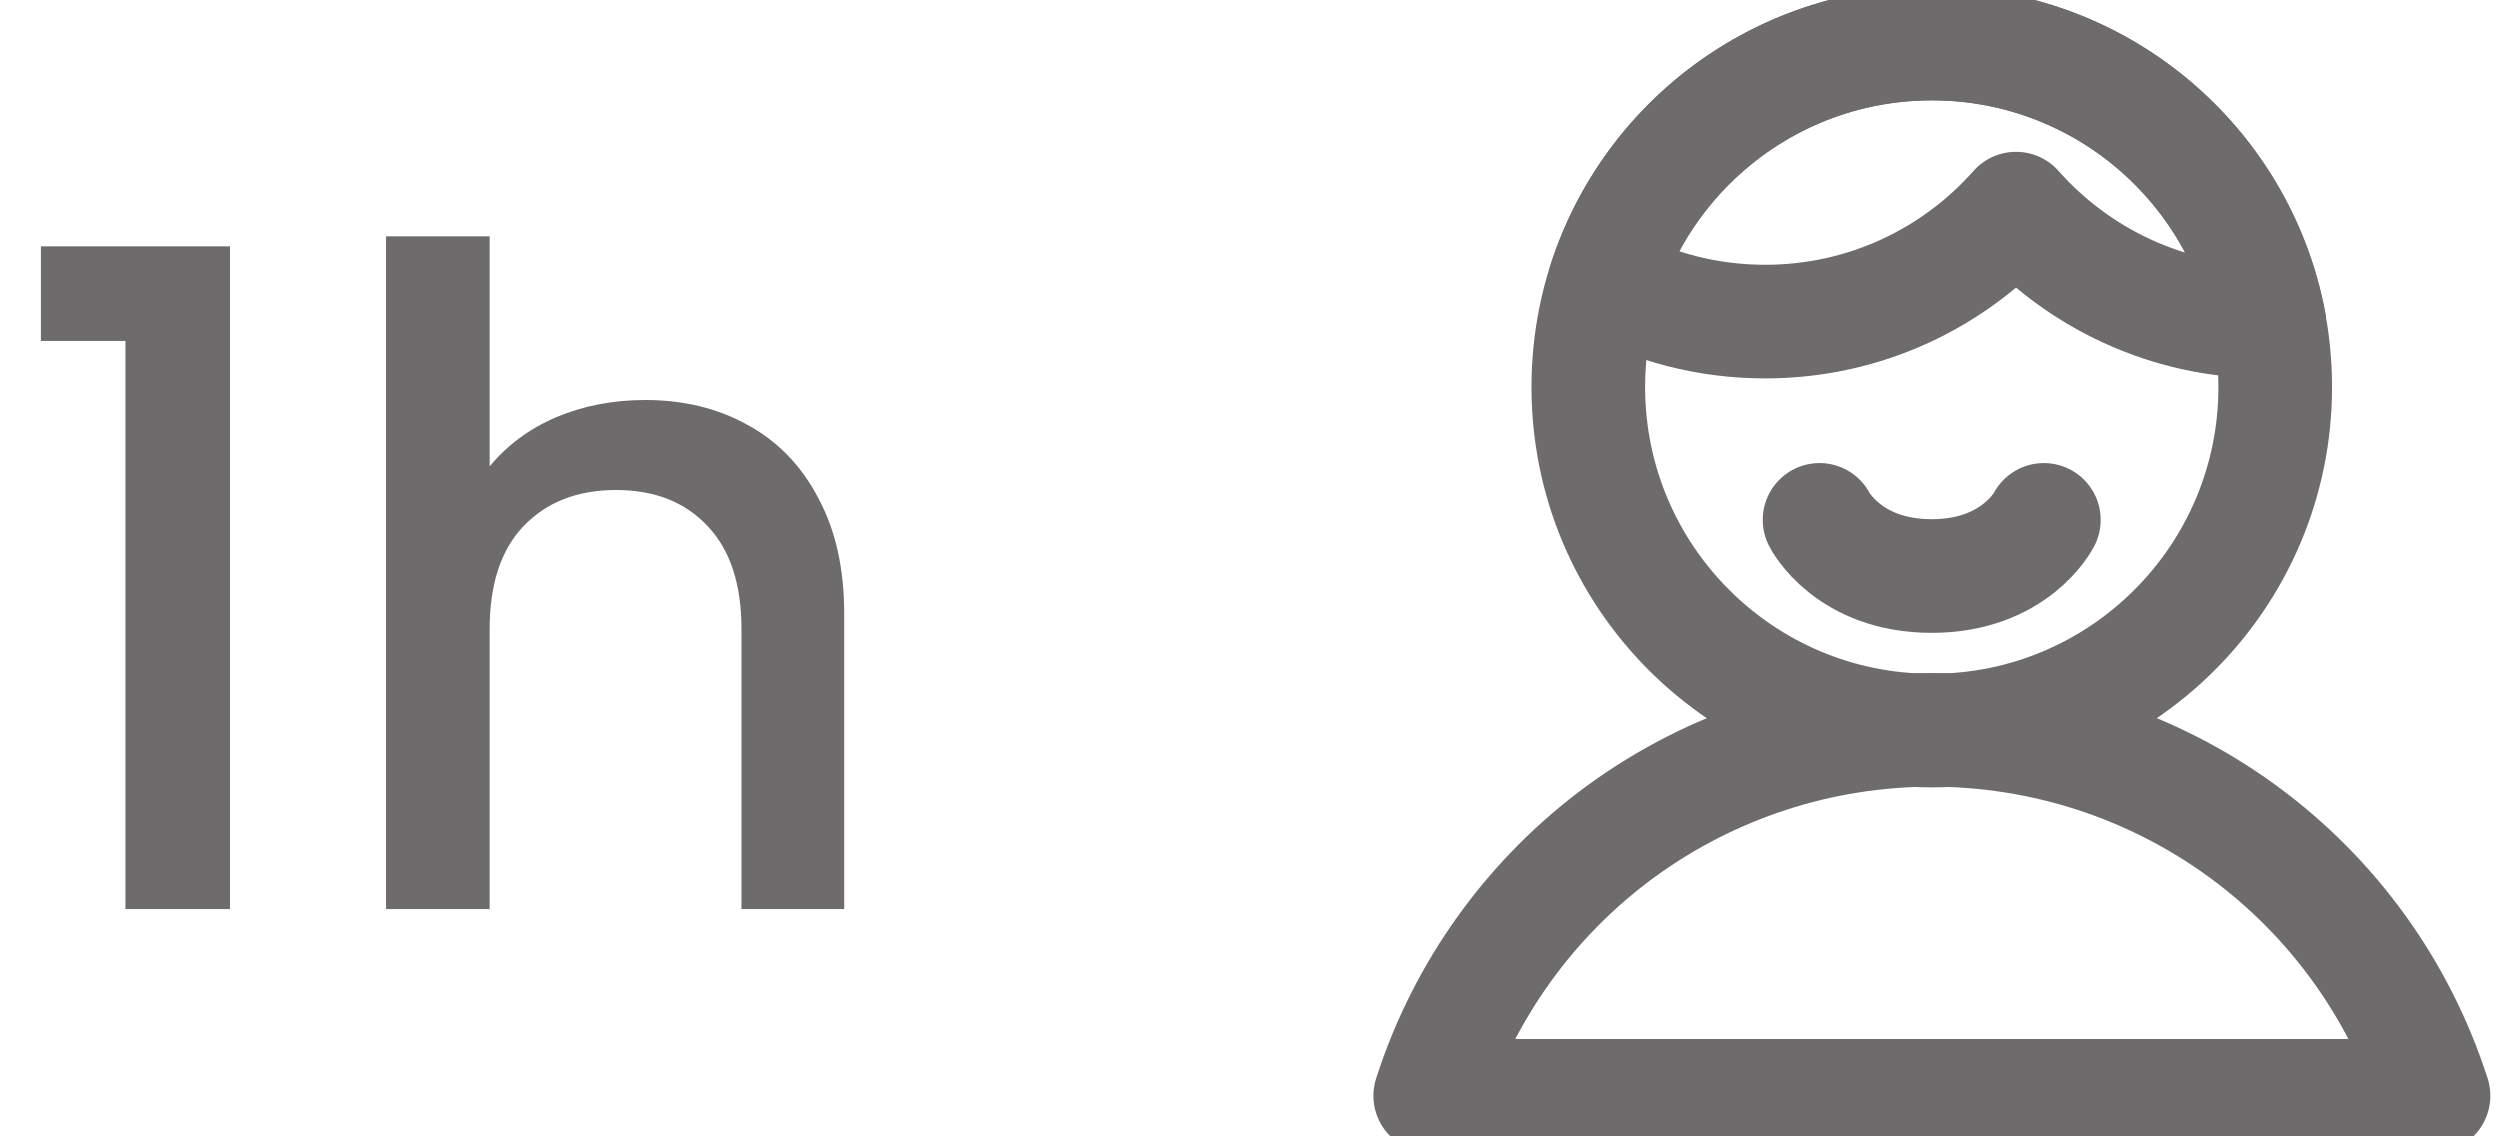 <svg width="22" height="10" viewBox="0 0 22 10" fill="none" xmlns="http://www.w3.org/2000/svg">
<path d="M0.36 3V2.168H2.024V8H1.104V3H0.36ZM5.677 3.52C6.013 3.52 6.312 3.592 6.573 3.736C6.84 3.88 7.048 4.093 7.197 4.376C7.352 4.659 7.429 5 7.429 5.4V8H6.525V5.536C6.525 5.141 6.426 4.84 6.229 4.632C6.032 4.419 5.762 4.312 5.421 4.312C5.08 4.312 4.808 4.419 4.605 4.632C4.408 4.84 4.309 5.141 4.309 5.536V8H3.397V2.08H4.309V4.104C4.464 3.917 4.658 3.773 4.893 3.672C5.133 3.571 5.394 3.52 5.677 3.52Z" fill="#6D6B6B"/>
<g clip-path="url(#clip0_3305_16654)">
<path d="M21.415 9.643C21.115 8.708 20.526 7.892 19.732 7.313C18.939 6.735 17.982 6.423 17 6.423C16.018 6.423 15.062 6.735 14.268 7.313C13.475 7.892 12.886 8.708 12.586 9.643H21.415Z" stroke="#6D6B6B" stroke-linecap="round" stroke-linejoin="round"/>
<path d="M17 6.429C18.669 6.429 20.022 5.075 20.022 3.406C20.022 1.736 18.669 0.383 17 0.383C15.33 0.383 13.977 1.736 13.977 3.406C13.977 5.075 15.33 6.429 17 6.429Z" stroke="#6D6B6B" stroke-linecap="round" stroke-linejoin="round"/>
<path d="M17.986 4.575C17.986 4.575 17.735 5.069 16.999 5.069C16.262 5.069 16.012 4.575 16.012 4.575" stroke="#6D6B6B" stroke-linecap="round" stroke-linejoin="round"/>
<path d="M19.969 2.83C19.962 2.83 19.956 2.83 19.949 2.83C19.07 2.83 18.282 2.446 17.741 1.836C17.201 2.446 16.412 2.83 15.534 2.83C15.024 2.83 14.543 2.701 14.125 2.472C14.518 1.26 15.657 0.383 17.001 0.383C18.474 0.383 19.701 1.436 19.969 2.83Z" stroke="#6D6B6B" stroke-linecap="round" stroke-linejoin="round"/>
</g>
<defs>
<clipPath id="clip0_3305_16654">
<rect width="10" height="10" fill="white" transform="translate(12)"/>
</clipPath>
</defs>
</svg>
